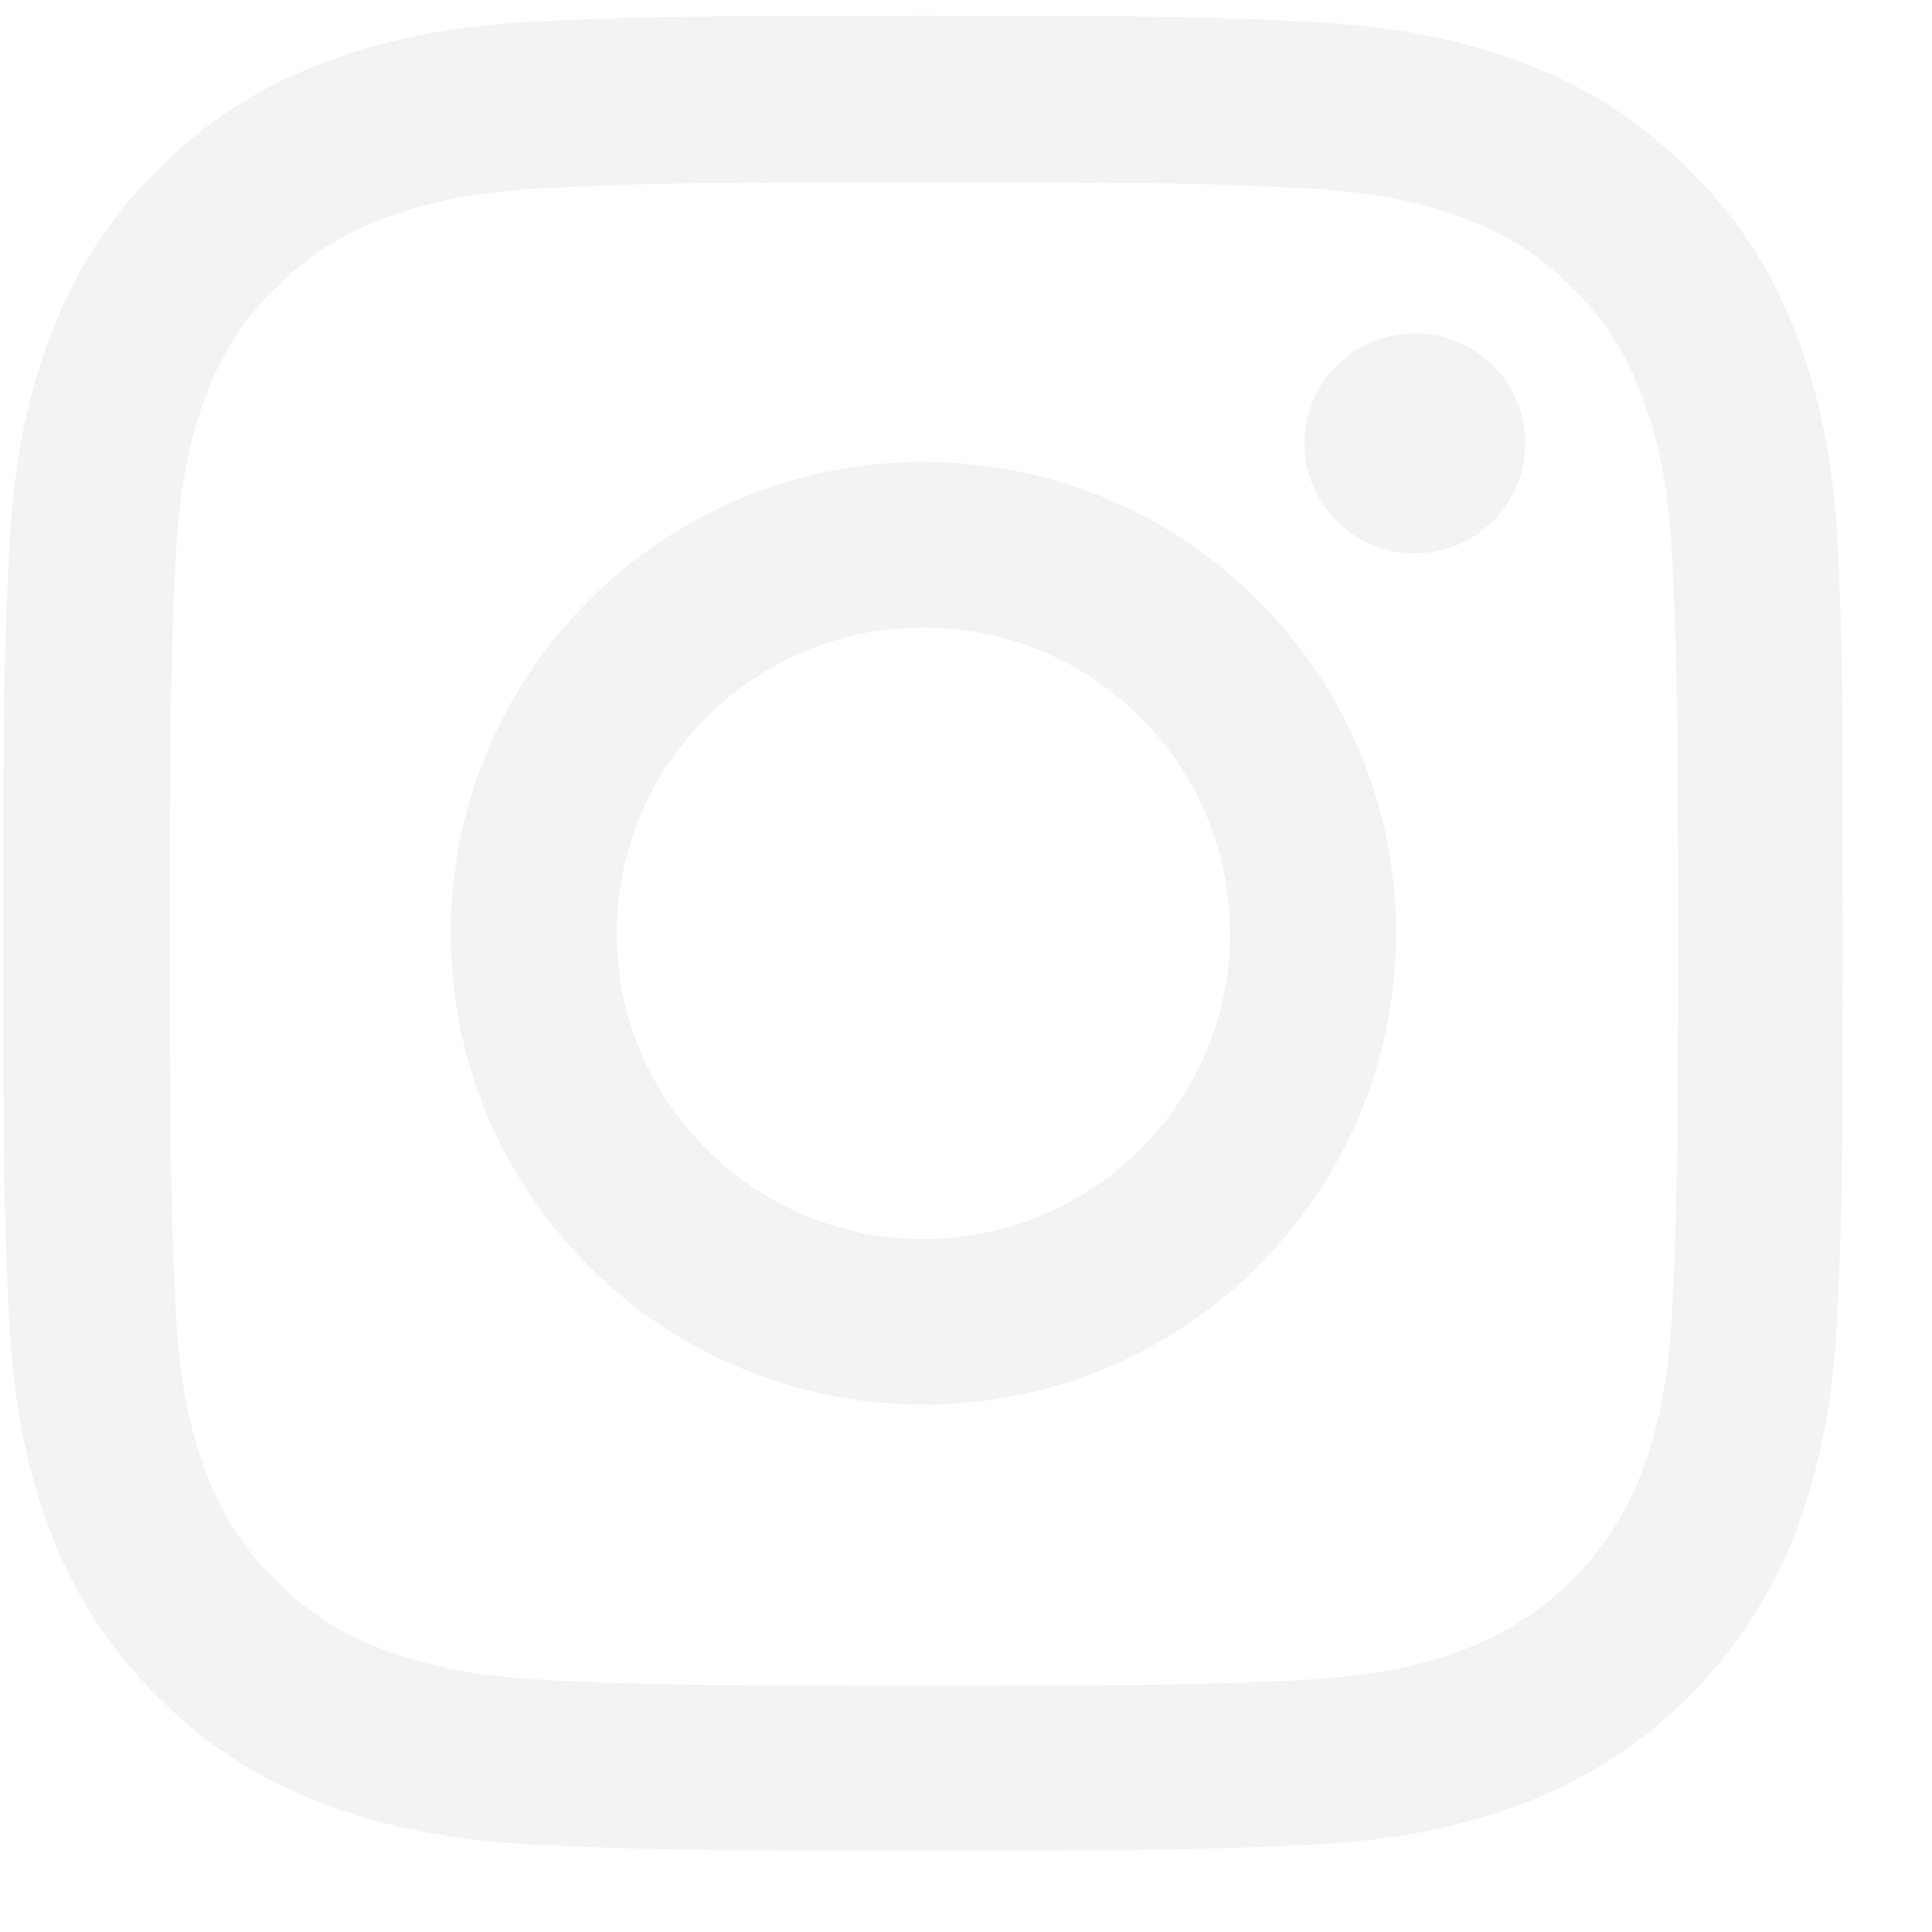 <svg width="21" height="21" viewBox="0 0 21 21" fill="none" xmlns="http://www.w3.org/2000/svg">
<g opacity="0.4">
<path d="M19.98 6.034C19.934 4.975 19.762 4.246 19.516 3.615C19.262 2.945 18.871 2.345 18.359 1.846C17.859 1.34 17.253 0.946 16.589 0.697C15.952 0.451 15.226 0.28 14.163 0.233C13.092 0.183 12.752 0.171 10.037 0.171C7.322 0.171 6.982 0.183 5.915 0.229C4.853 0.276 4.122 0.448 3.489 0.693C2.817 0.946 2.215 1.336 1.715 1.846C1.207 2.345 0.813 2.949 0.563 3.611C0.316 4.246 0.145 4.971 0.098 6.031C0.047 7.098 0.035 7.437 0.035 10.145C0.035 12.853 0.047 13.191 0.094 14.255C0.141 15.315 0.313 16.043 0.559 16.675C0.813 17.345 1.207 17.945 1.715 18.443C2.215 18.95 2.821 19.343 3.485 19.593C4.122 19.838 4.849 20.01 5.911 20.056C6.978 20.103 7.318 20.115 10.033 20.115C12.749 20.115 13.088 20.103 14.155 20.056C15.218 20.01 15.948 19.838 16.581 19.593C17.925 19.075 18.988 18.015 19.508 16.675C19.754 16.04 19.926 15.315 19.973 14.255C20.02 13.191 20.031 12.853 20.031 10.145C20.031 7.437 20.027 7.098 19.98 6.034ZM18.179 14.177C18.136 15.151 17.972 15.677 17.835 16.028C17.5 16.897 16.808 17.586 15.937 17.921C15.585 18.058 15.054 18.221 14.081 18.264C13.026 18.311 12.71 18.323 10.041 18.323C7.373 18.323 7.052 18.311 6.001 18.264C5.024 18.221 4.497 18.058 4.145 17.921C3.712 17.762 3.317 17.508 2.997 17.177C2.665 16.854 2.411 16.464 2.25 16.032C2.114 15.681 1.95 15.151 1.907 14.181C1.86 13.129 1.848 12.814 1.848 10.153C1.848 7.492 1.86 7.172 1.907 6.124C1.95 5.15 2.114 4.624 2.25 4.273C2.411 3.841 2.665 3.448 3.001 3.128C3.325 2.797 3.716 2.544 4.149 2.384C4.501 2.248 5.032 2.084 6.005 2.041C7.06 1.994 7.377 1.983 10.045 1.983C12.717 1.983 13.034 1.994 14.085 2.041C15.062 2.084 15.589 2.248 15.941 2.384C16.374 2.544 16.769 2.797 17.089 3.128C17.421 3.451 17.675 3.841 17.835 4.273C17.972 4.624 18.136 5.154 18.179 6.124C18.226 7.176 18.238 7.492 18.238 10.153C18.238 12.814 18.226 13.125 18.179 14.177Z" fill="#E0E0E0"/>
<path d="M10.037 5.021C7.201 5.021 4.899 7.316 4.899 10.145C4.899 12.973 7.201 15.268 10.037 15.268C12.874 15.268 15.175 12.973 15.175 10.145C15.175 7.316 12.874 5.021 10.037 5.021ZM10.037 13.468C8.197 13.468 6.704 11.98 6.704 10.145C6.704 8.31 8.197 6.821 10.037 6.821C11.877 6.821 13.37 8.31 13.37 10.145C13.37 11.98 11.877 13.468 10.037 13.468Z" fill="#E0E0E0"/>
<path d="M16.578 4.819C16.578 5.479 16.041 6.015 15.378 6.015C14.716 6.015 14.178 5.479 14.178 4.819C14.178 4.158 14.716 3.623 15.378 3.623C16.041 3.623 16.578 4.158 16.578 4.819Z" fill="#E0E0E0"/>
</g>
</svg>
